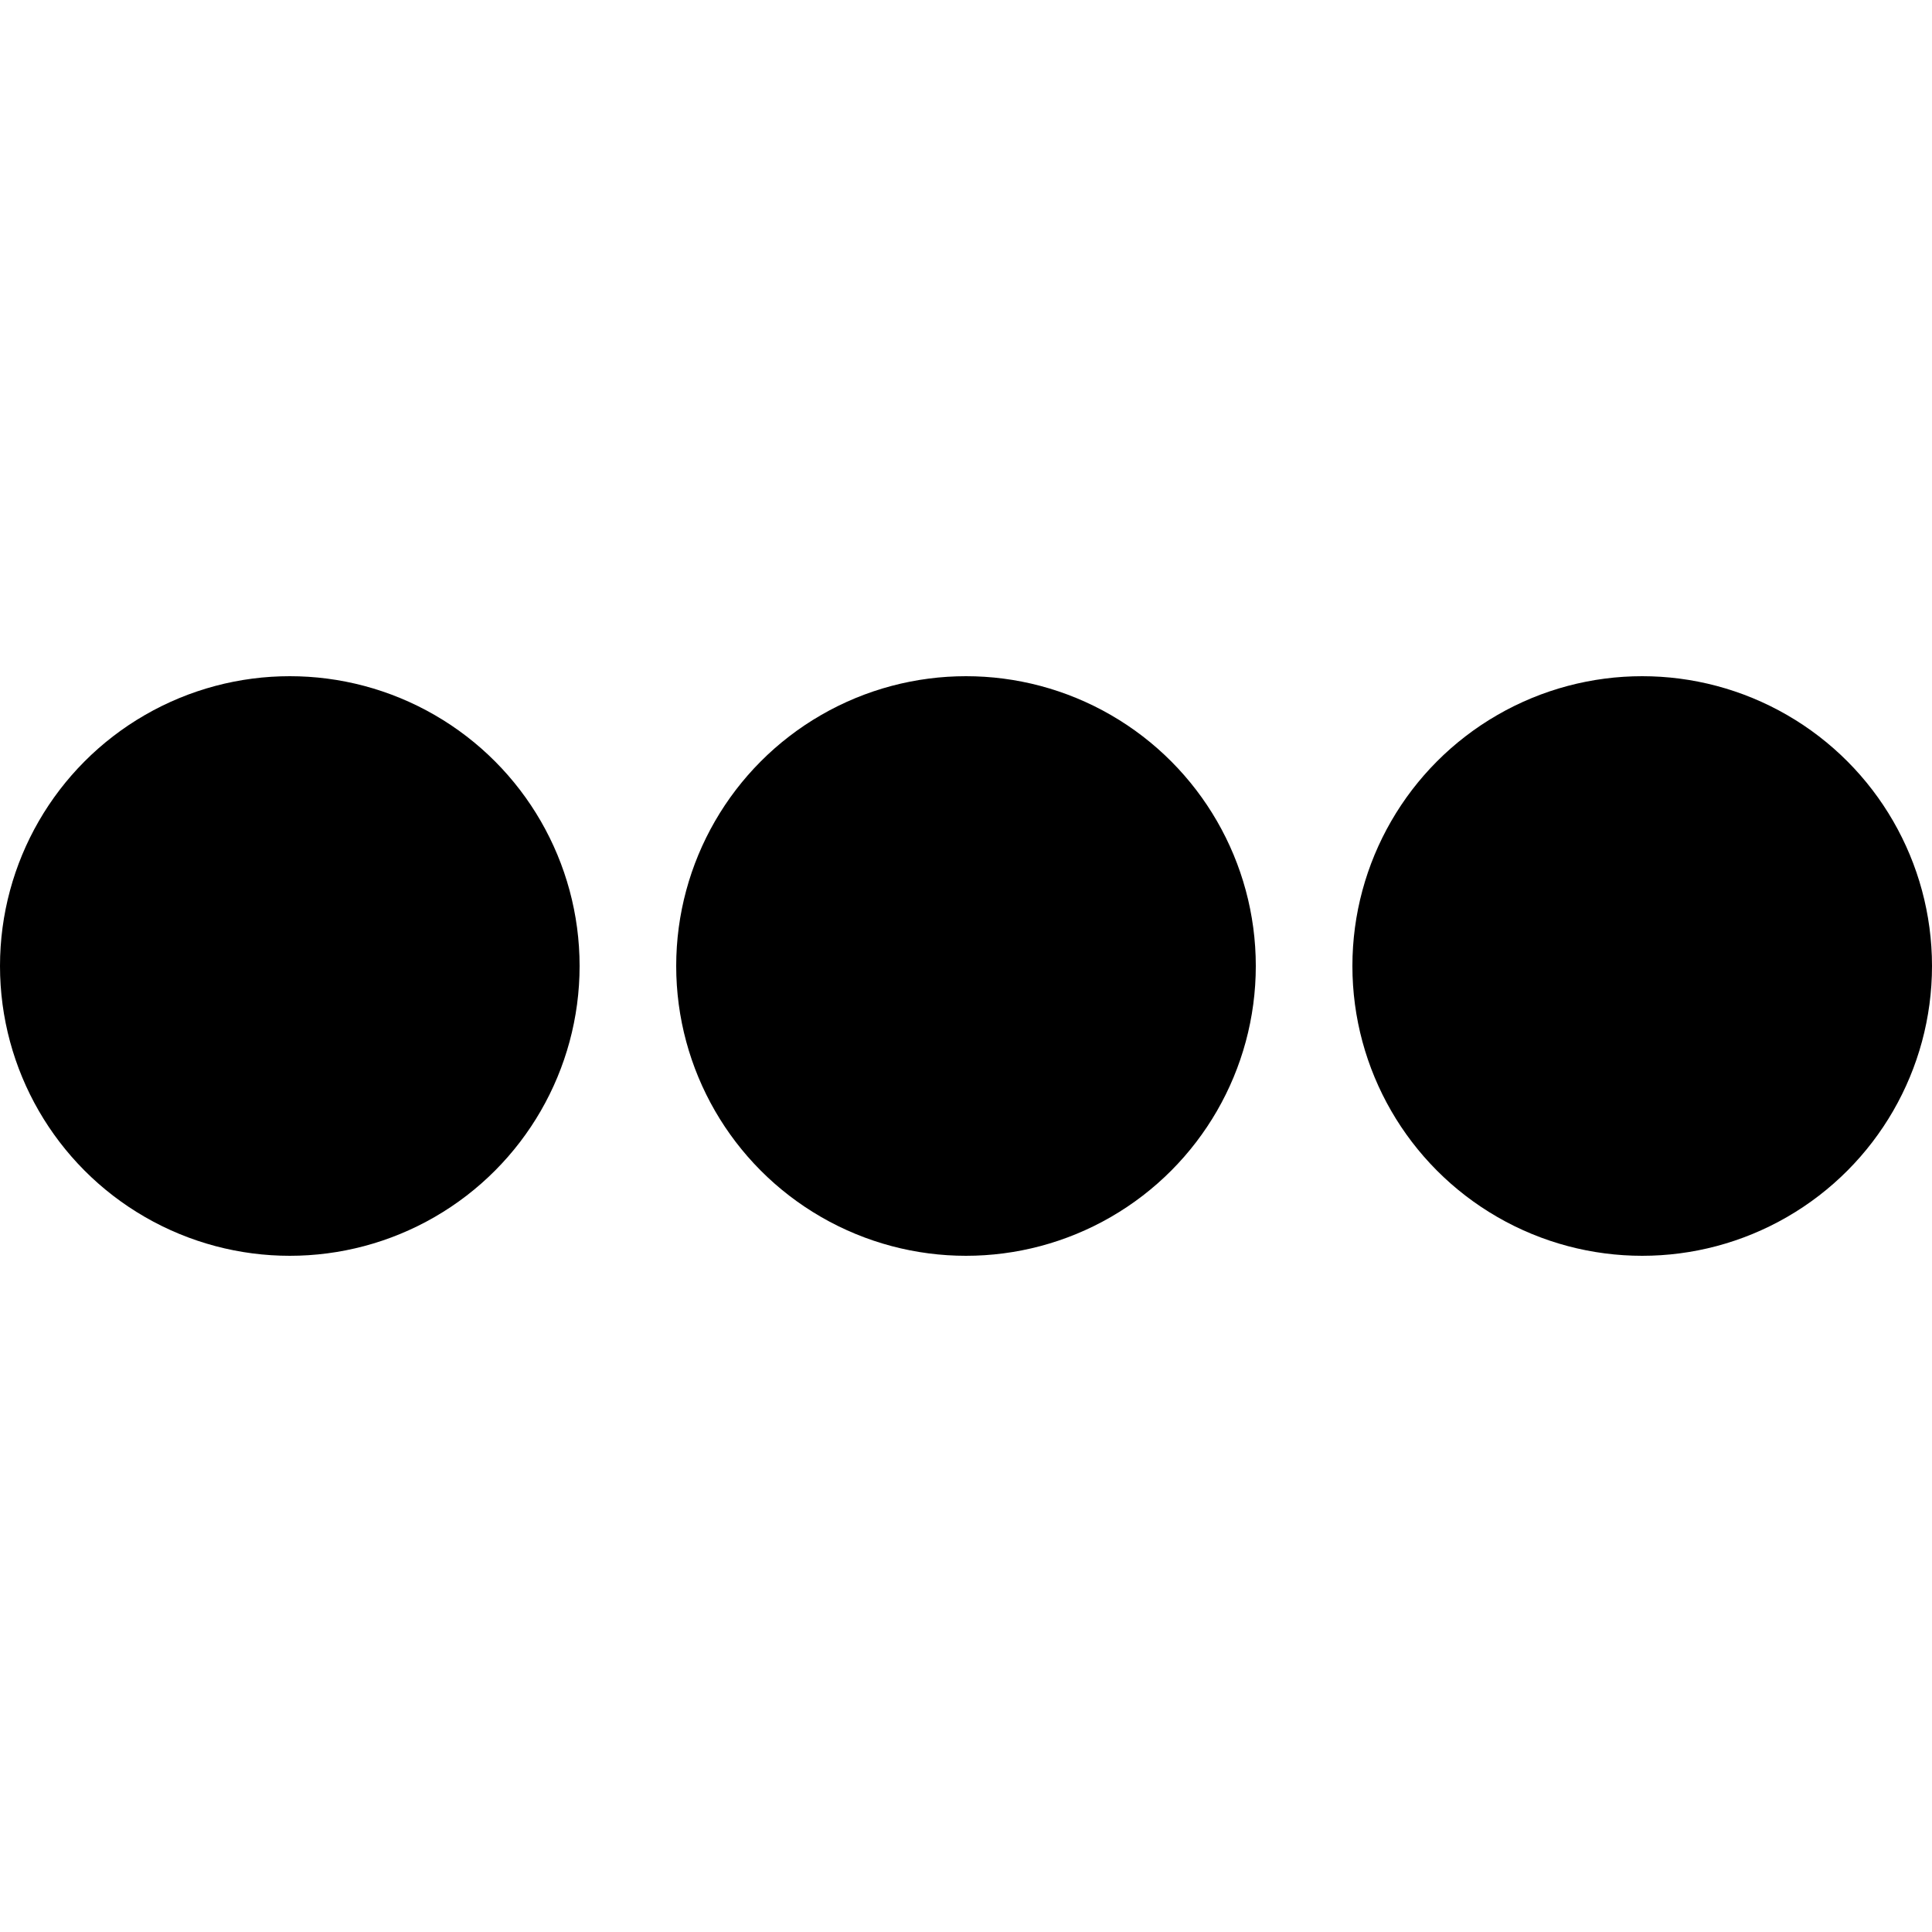 <?xml version="1.0" encoding="utf-8"?>
<svg
    version="1.1"
    xmlns="http://www.w3.org/2000/svg"
    viewBox="0 0 8 8"
    width="16"
    height="16"
    preserveAspectRatio="xMidYMid meet"
>
    <circle cx="1.2" cy="4" r="1.2"/>
    <circle cx="4" cy="4" r="1.2"/>
    <circle cx="6.8" cy="4" r="1.2"/>
</svg>
